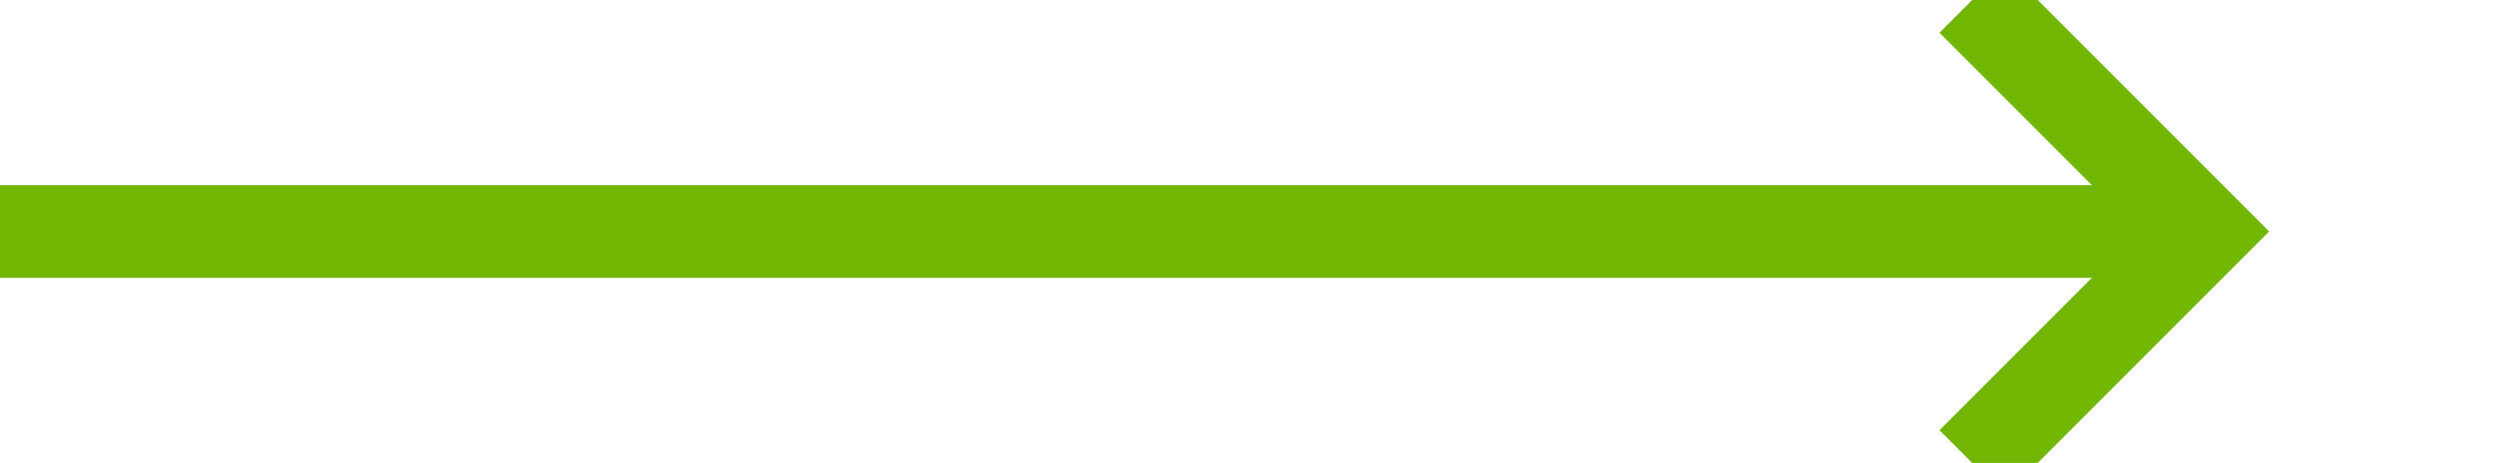 ﻿<?xml version="1.0" encoding="utf-8"?>
<svg version="1.1" xmlns:xlink="http://www.w3.org/1999/xlink" width="54px" height="10px" preserveAspectRatio="xMinYMid meet" viewBox="944 449  54 8" xmlns="http://www.w3.org/2000/svg">
  <path d="M 944 453  L 991 453  " stroke-width="2" stroke="#70b603" fill="none" />
  <path d="M 985.893 448.707  L 990.186 453  L 985.893 457.293  L 987.307 458.707  L 992.307 453.707  L 993.014 453  L 992.307 452.293  L 987.307 447.293  L 985.893 448.707  Z " fill-rule="nonzero" fill="#70b603" stroke="none" />
</svg>